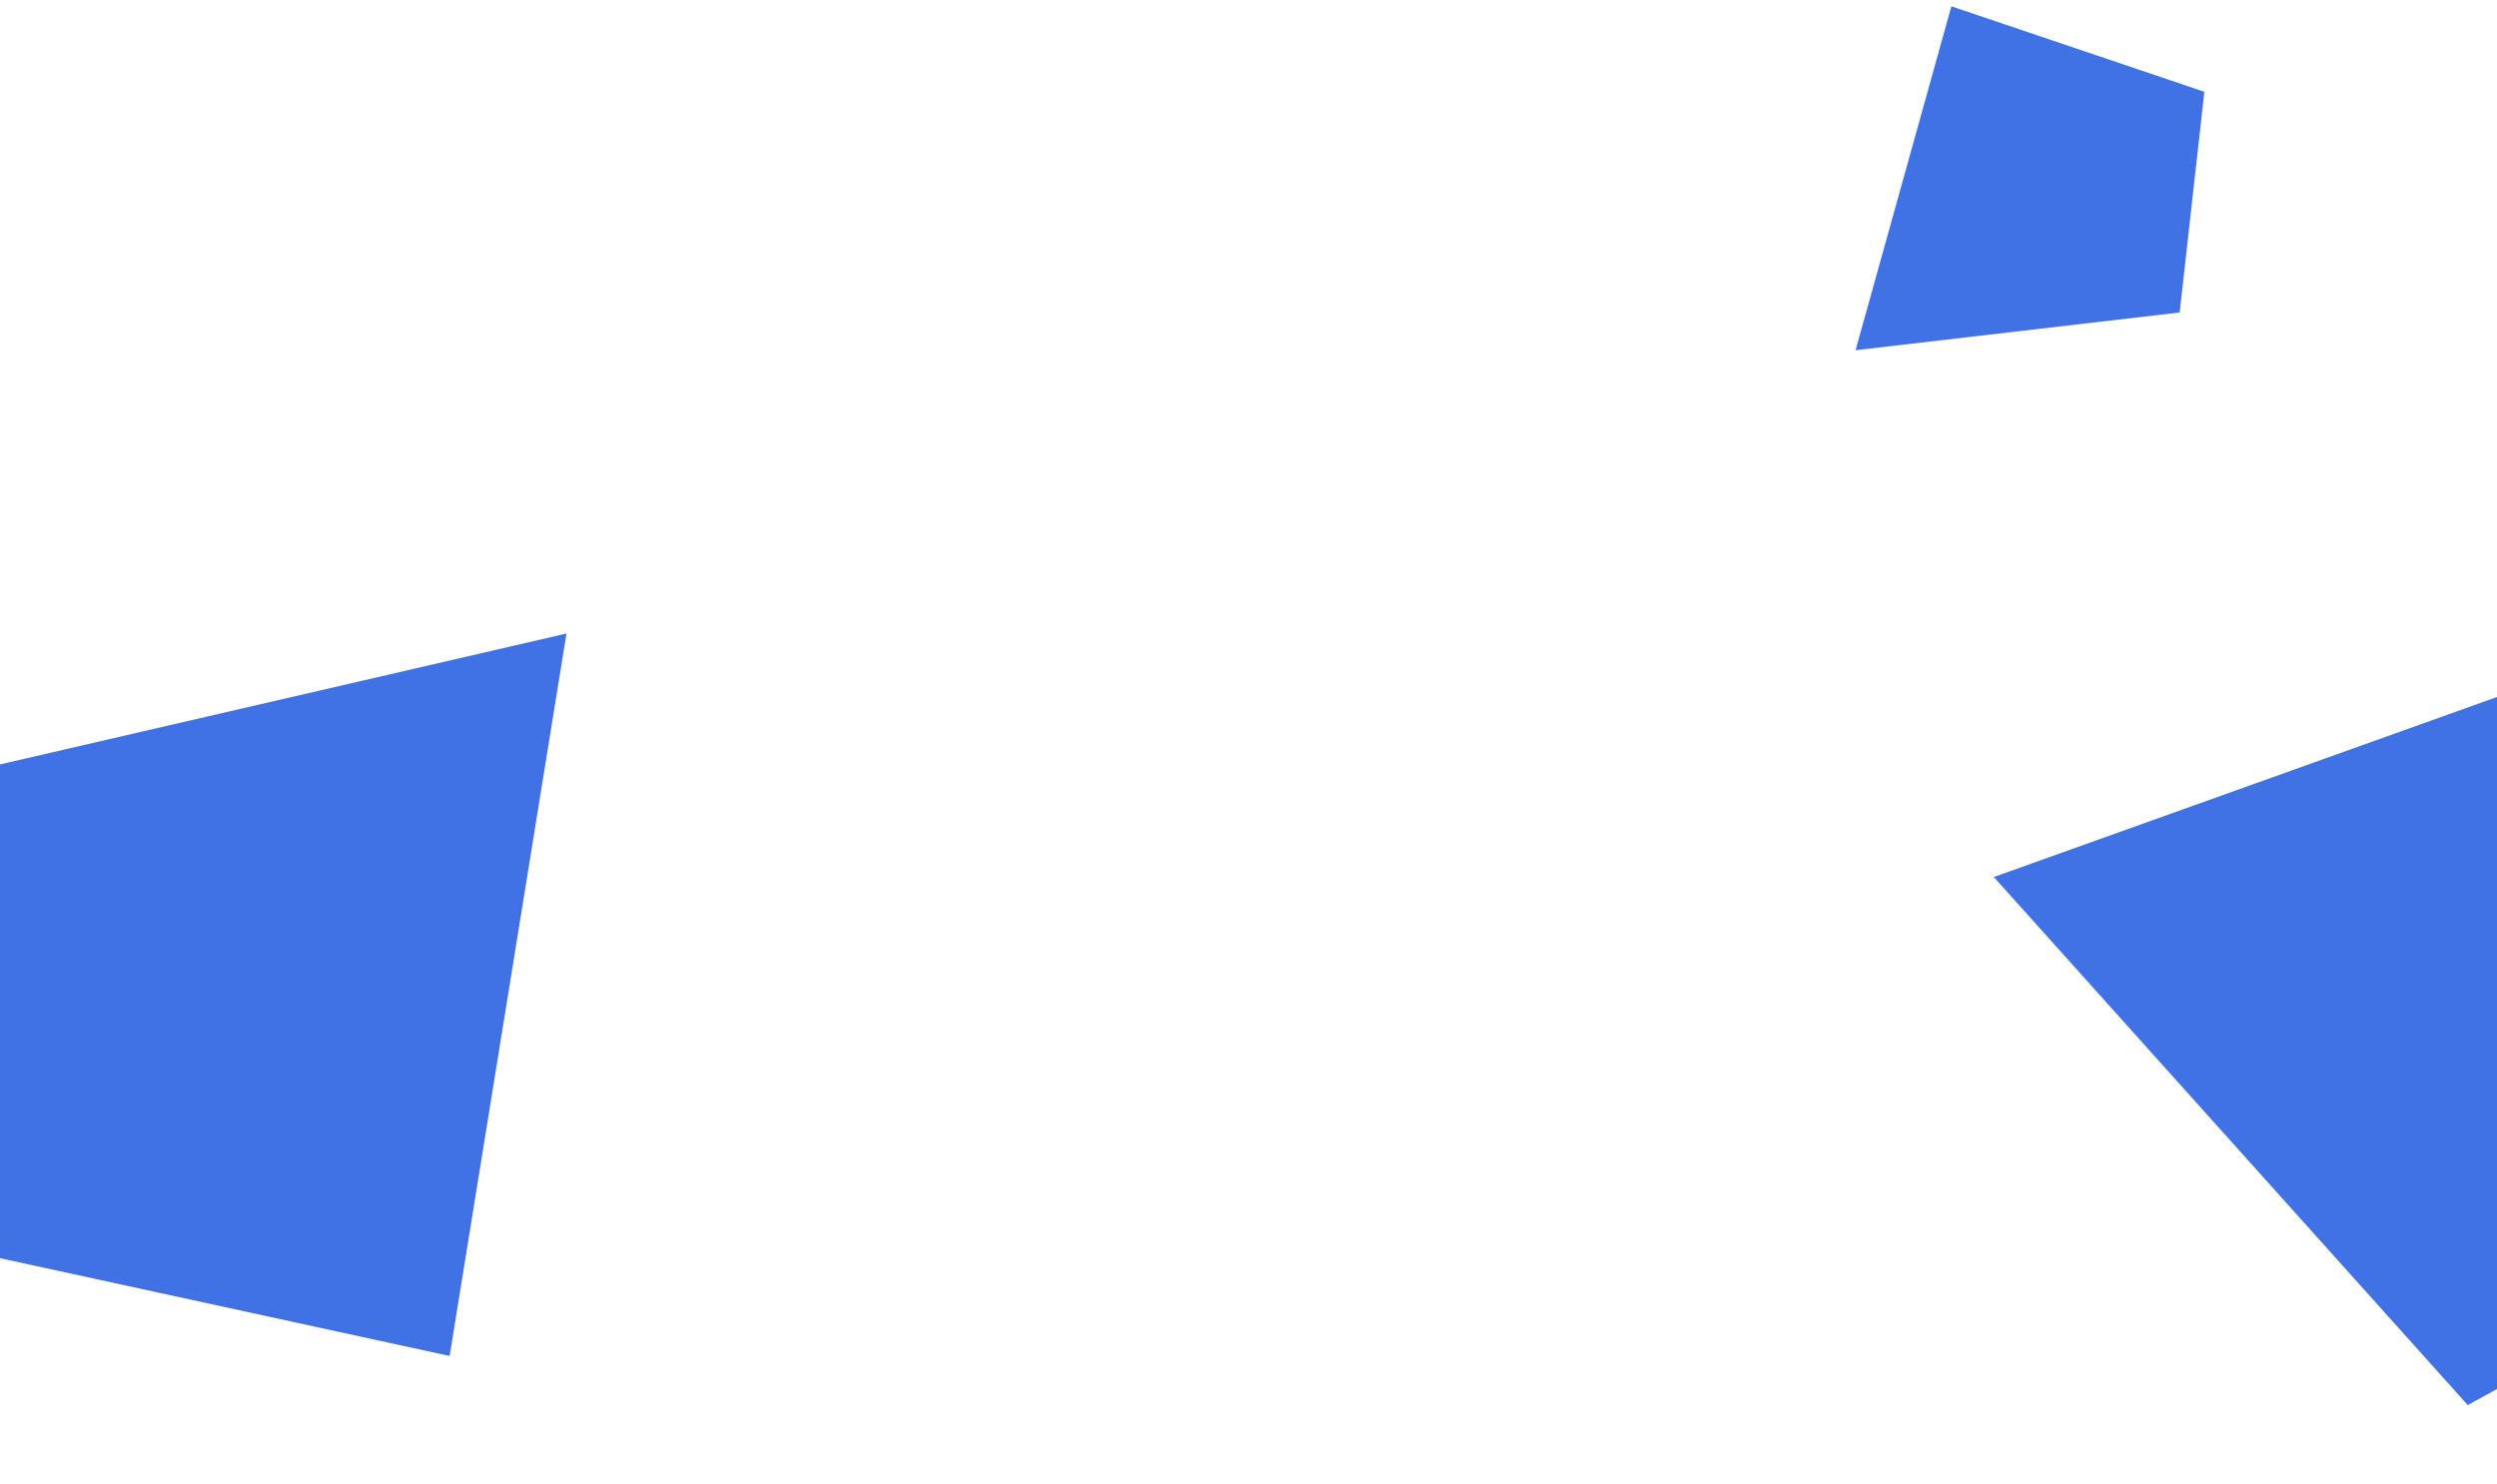 <svg width="1600" height="951" viewBox="0 0 1600 951" fill="none" xmlns="http://www.w3.org/2000/svg">
<path d="M-55 794.365V502.596L363 406L288.127 869L-55 794.365Z" fill="#4172E5"/>
<path d="M1412.5 58.827L1396.68 200.265L1189 224.443L1250.37 4.057L1412.5 58.827Z" fill="#4172E5"/>
<path d="M1851.99 751.233L1581.28 900.479L1277.57 562.053L1745.86 394.49L1851.99 751.233Z" fill="#4172E5"/>
</svg>
